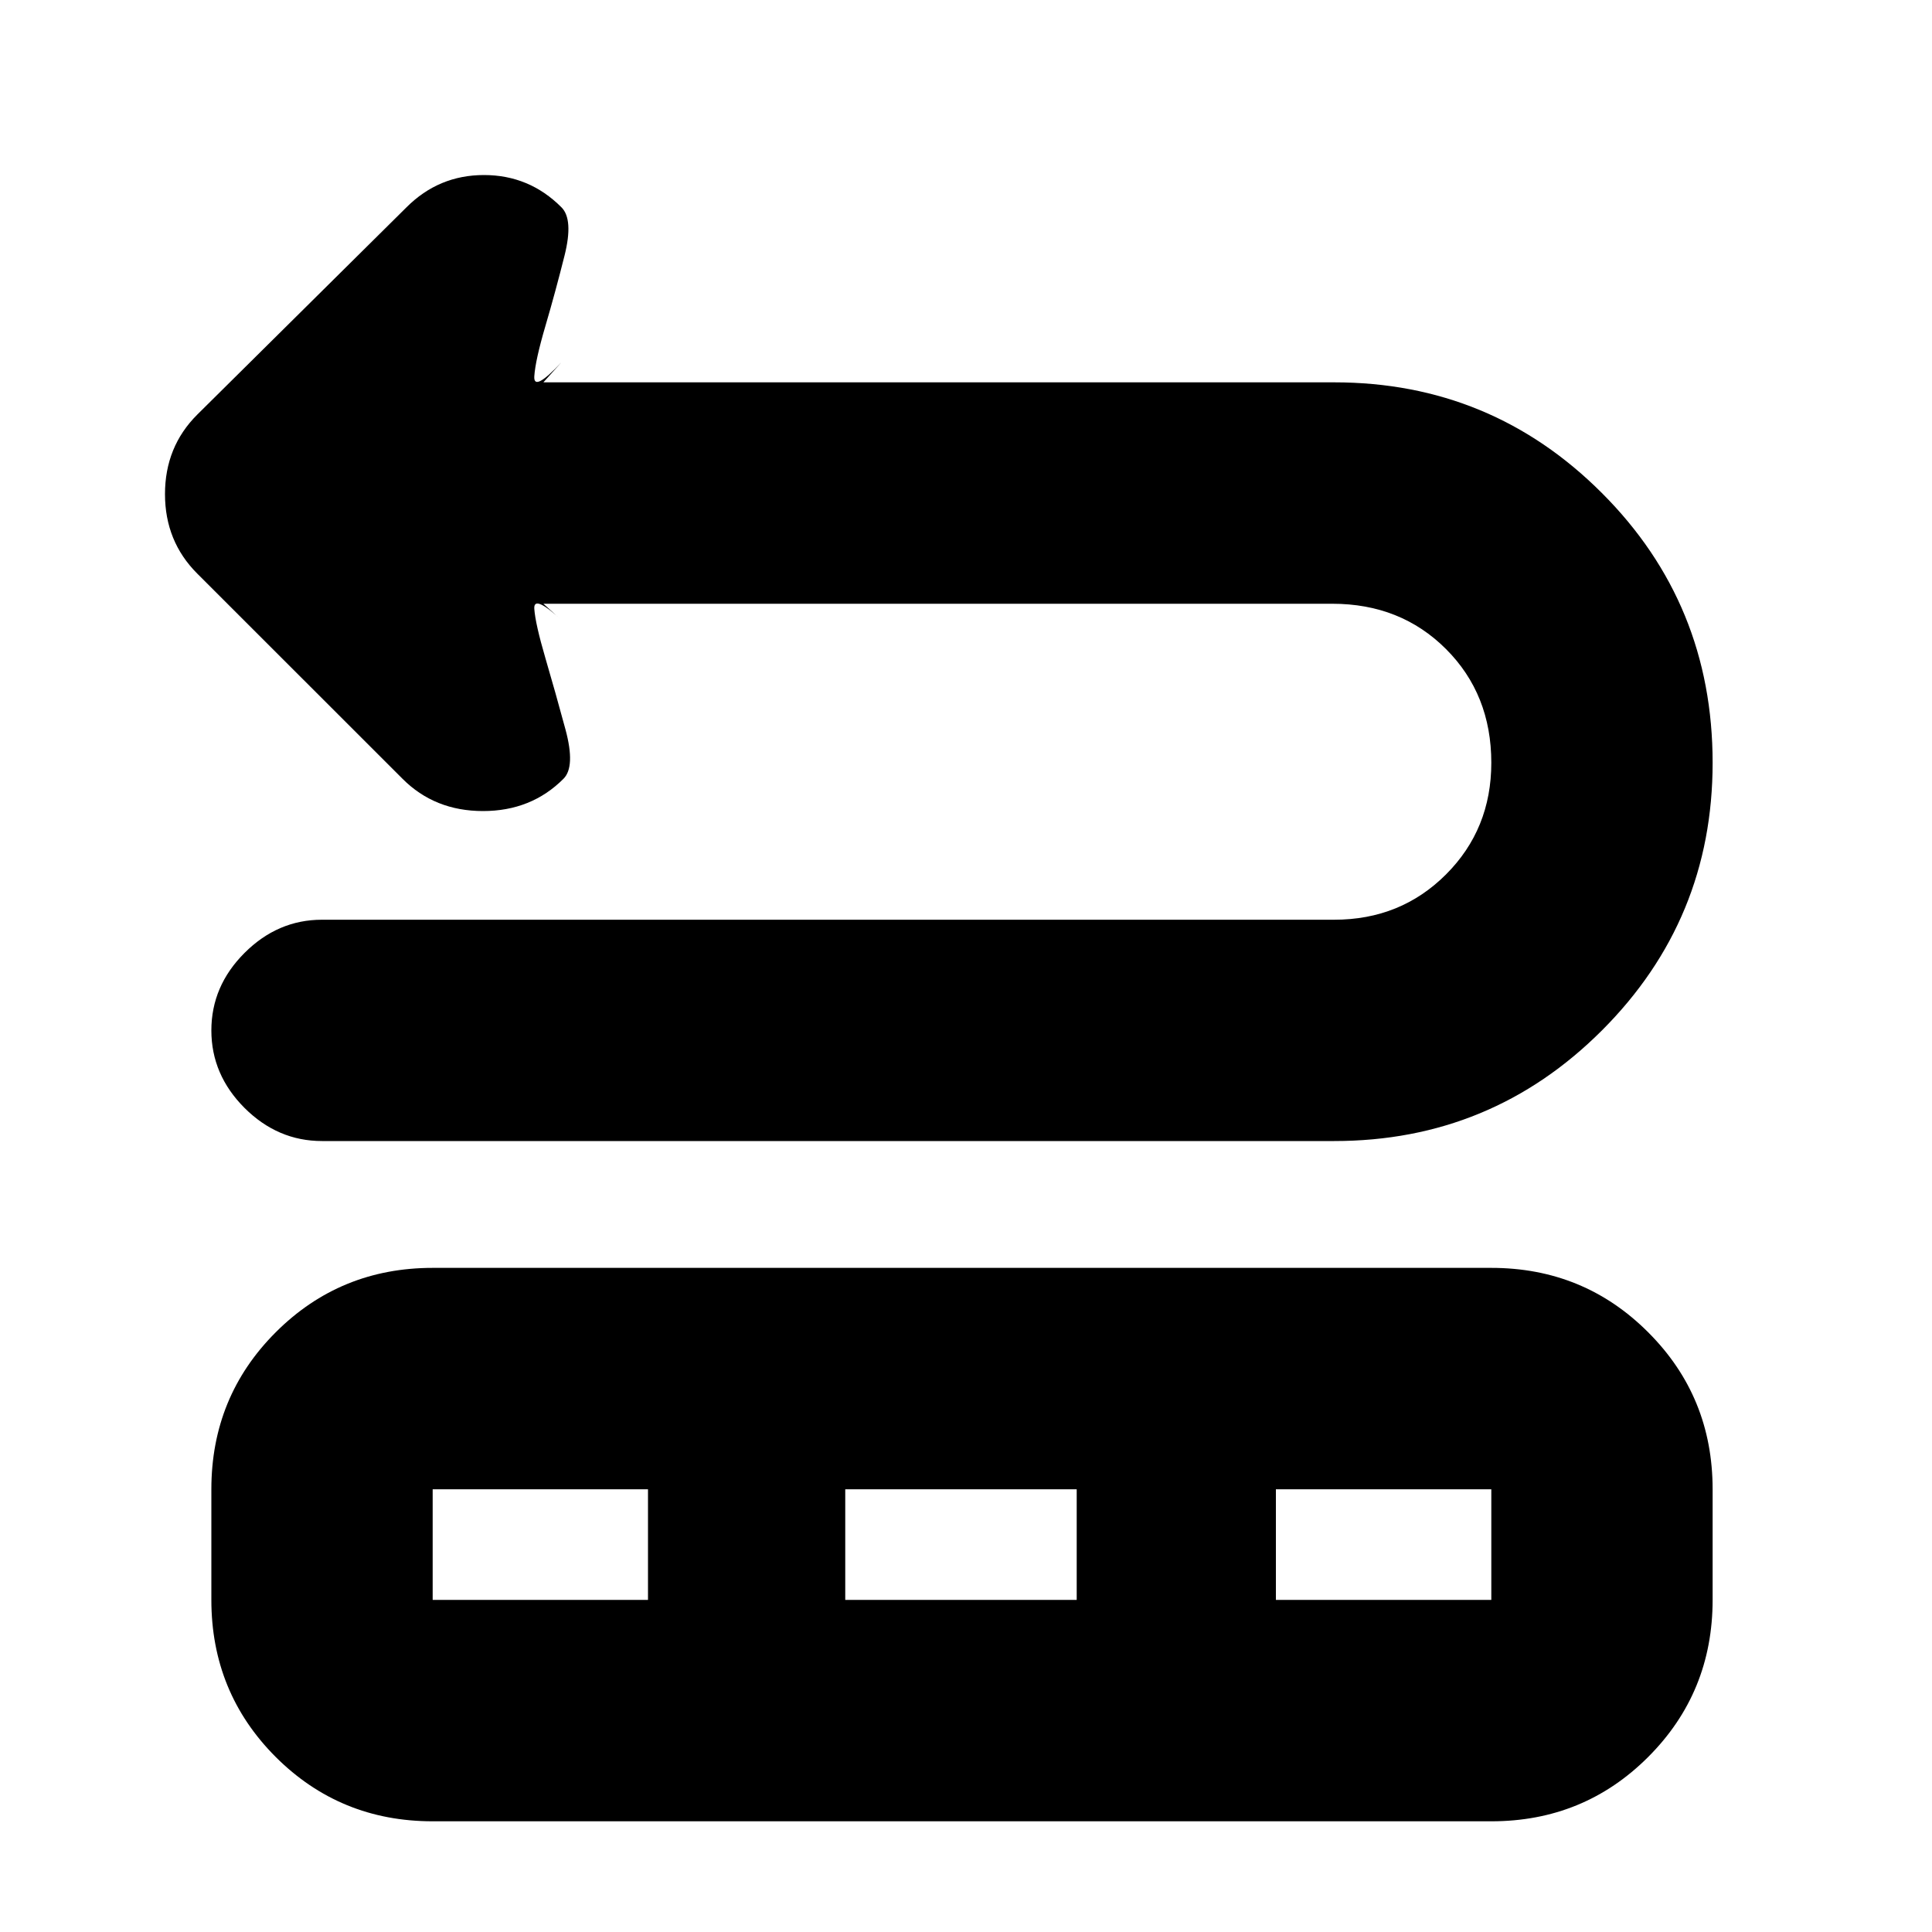 <svg xmlns="http://www.w3.org/2000/svg" height="20" width="20"><path d="M3.333 11.812q-.458 0-.802-.343-.343-.344-.343-.802 0-.459.343-.802.344-.344.802-.344h10.479q.688 0 1.157-.469.469-.469.469-1.156 0-.708-.469-1.177-.469-.469-1.177-.469H5.625l.208.188q-.312-.292-.302-.136.011.156.115.511.104.354.208.739.104.386-.021.51-.333.334-.833.334-.5 0-.833-.334L2.042 5.938q-.334-.334-.334-.823 0-.49.334-.823l2.166-2.146q.334-.334.802-.334.469 0 .802.334.126.125.032.5t-.198.729q-.104.354-.115.521-.01.166.281-.146l-.187.208h8.187q1.626 0 2.771 1.146 1.146 1.146 1.146 2.792 0 1.625-1.146 2.771-1.145 1.145-2.771 1.145Zm1.146 7.042q-.958 0-1.625-.666-.666-.667-.666-1.626v-1.145q0-.959.666-1.625.667-.667 1.625-.667h10.959q.958 0 1.624.667.667.666.667 1.625v1.145q0 .959-.667 1.626-.666.666-1.624.666Zm0-2.292h2.229v-1.145H4.479Zm4.271 0h2.396v-1.145H8.75Zm4.458 0h2.23v-1.145h-2.23Z"/></svg>